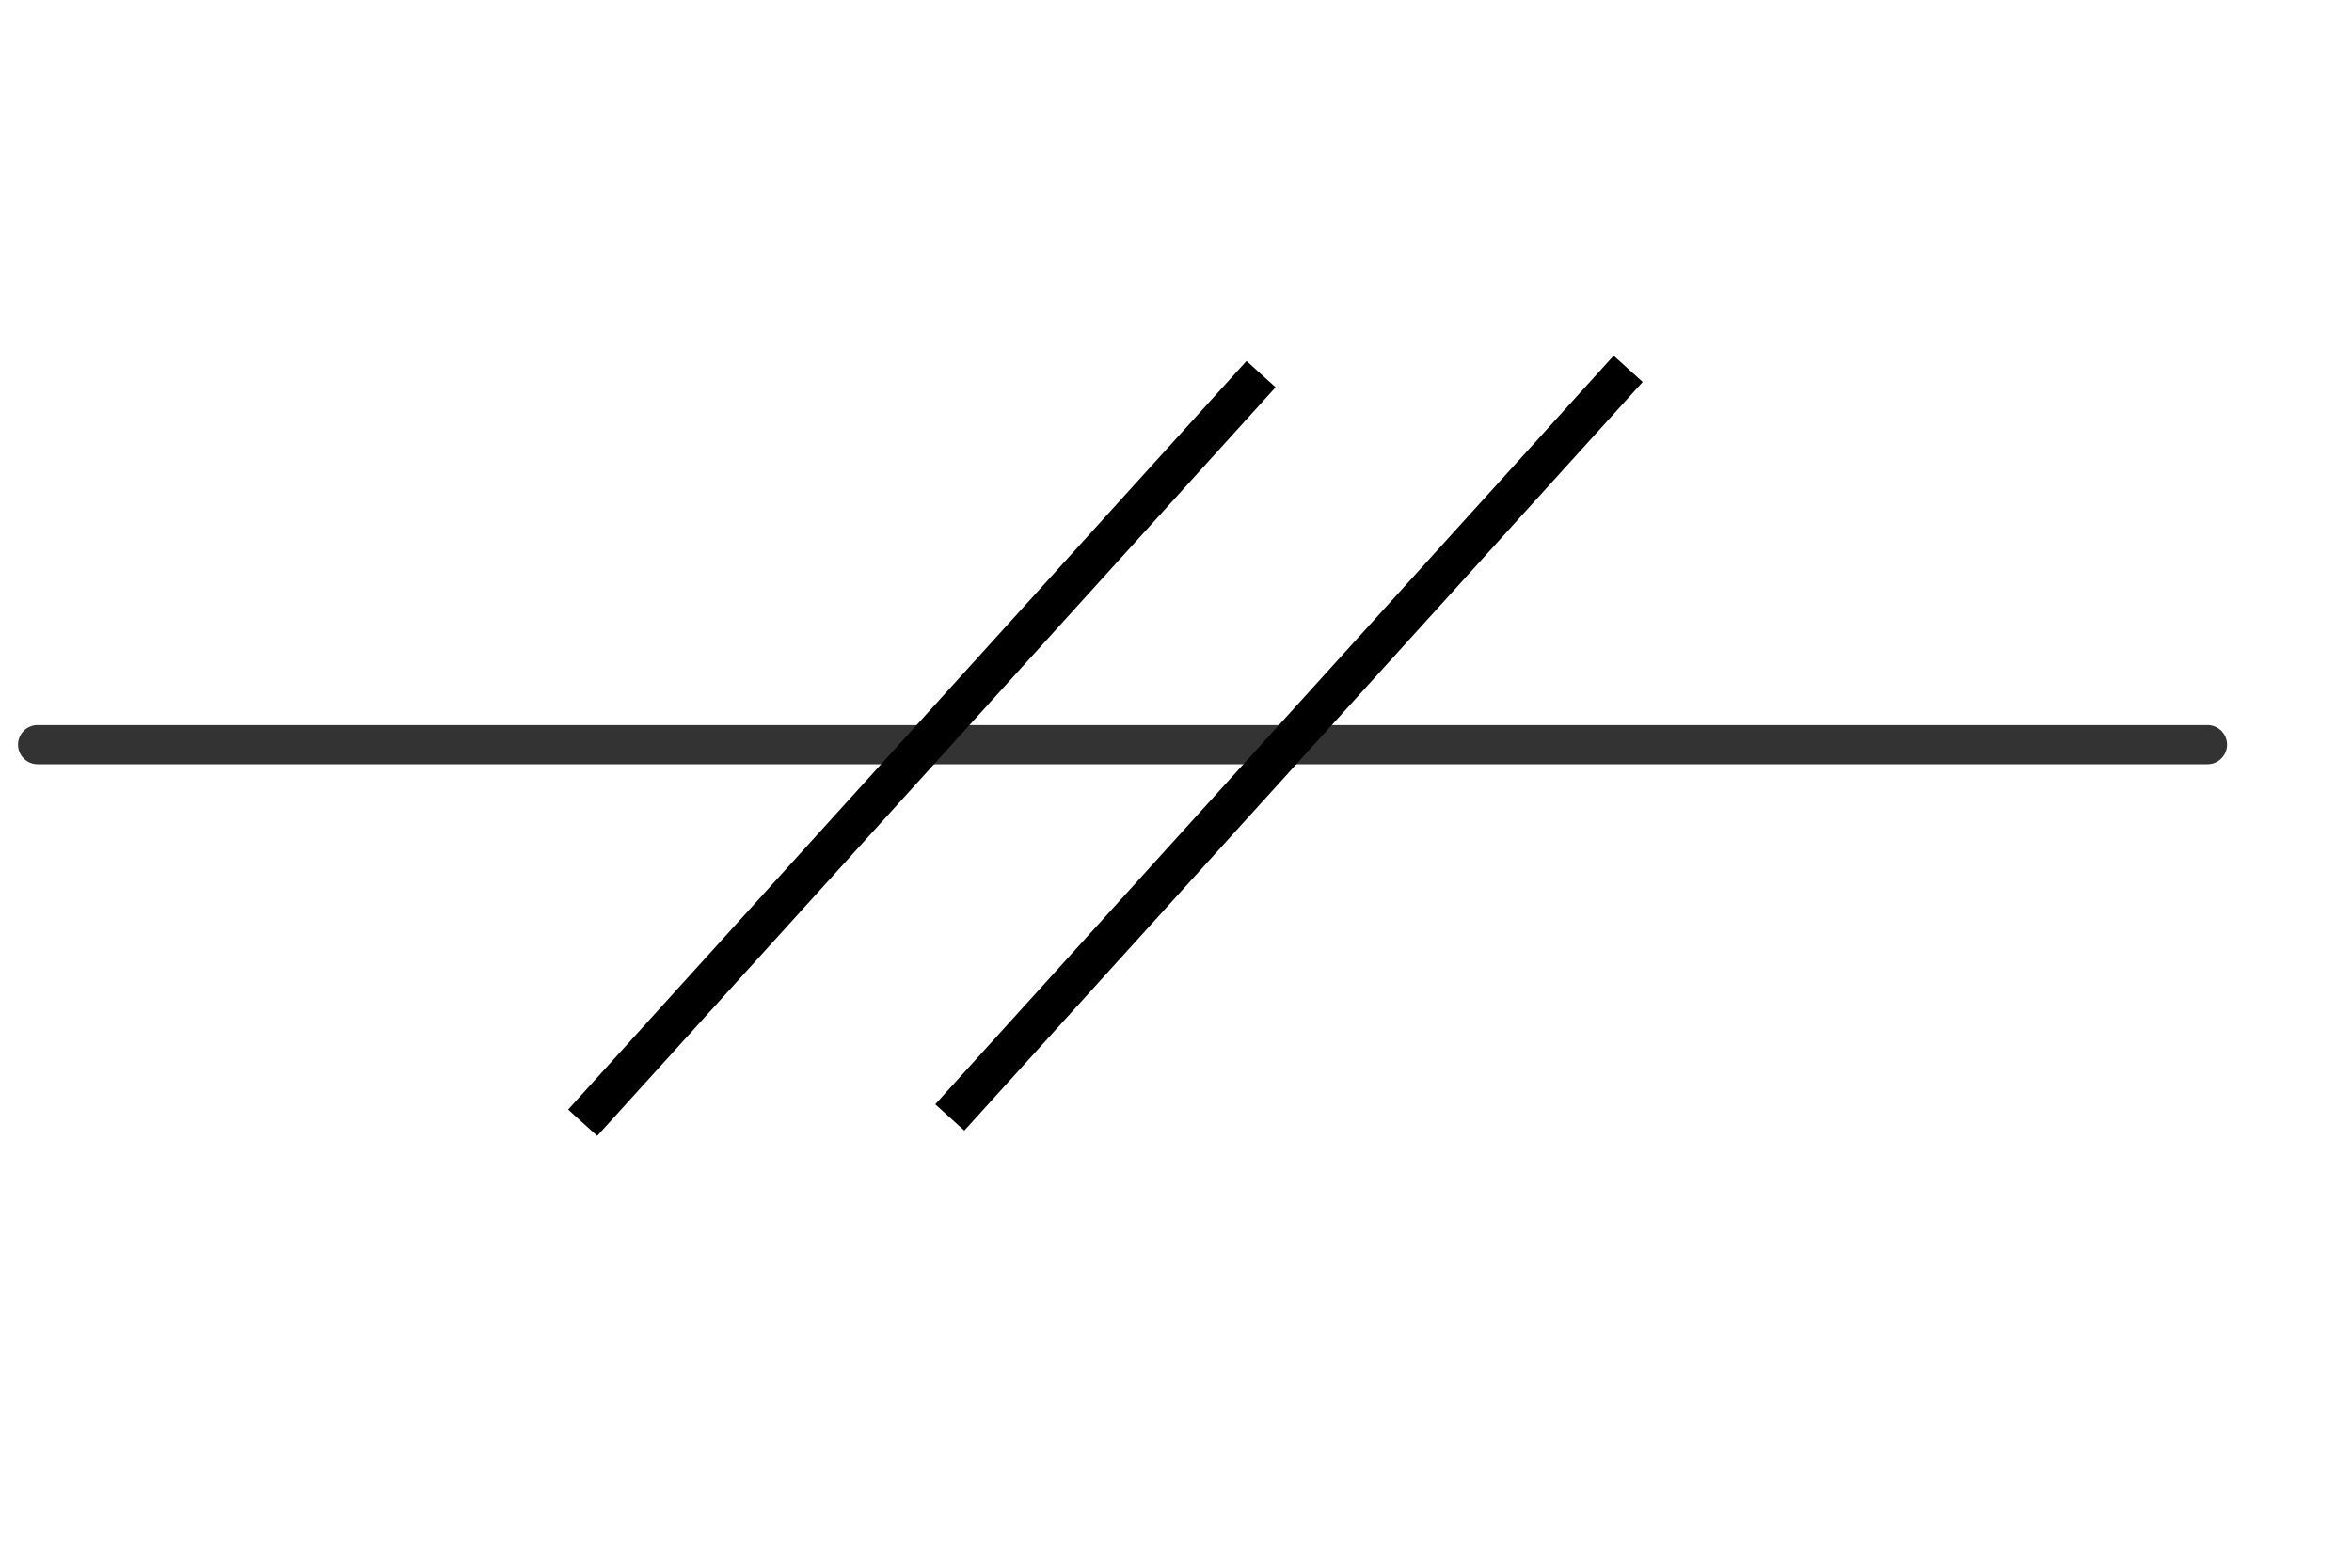 <?xml version="1.0" encoding="utf-8"?>
<svg width="600" height="400" xmlns="http://www.w3.org/2000/svg">
  <g id="imagebot_1">
    <title>Layer 1</title>
    <line y2="190" x2="563.129" y1="190" x1="9.6" stroke-width="10" stroke-linejoin="round" stroke-linecap="round" stroke="#333333" fill="none" id="imagebot_26" style=""/>
  </g>
  <line style="fill: rgb(216, 216, 216); stroke: rgb(0, 0, 0); stroke-width: 10px;" x1="321.7" y1="95.456" x2="148.641" y2="286.468"/>
  <line style="fill: rgb(216, 216, 216); stroke: rgb(0, 0, 0); stroke-width: 10px;" x1="415.35" y1="94.107" x2="242.291" y2="285.119"/>
</svg>